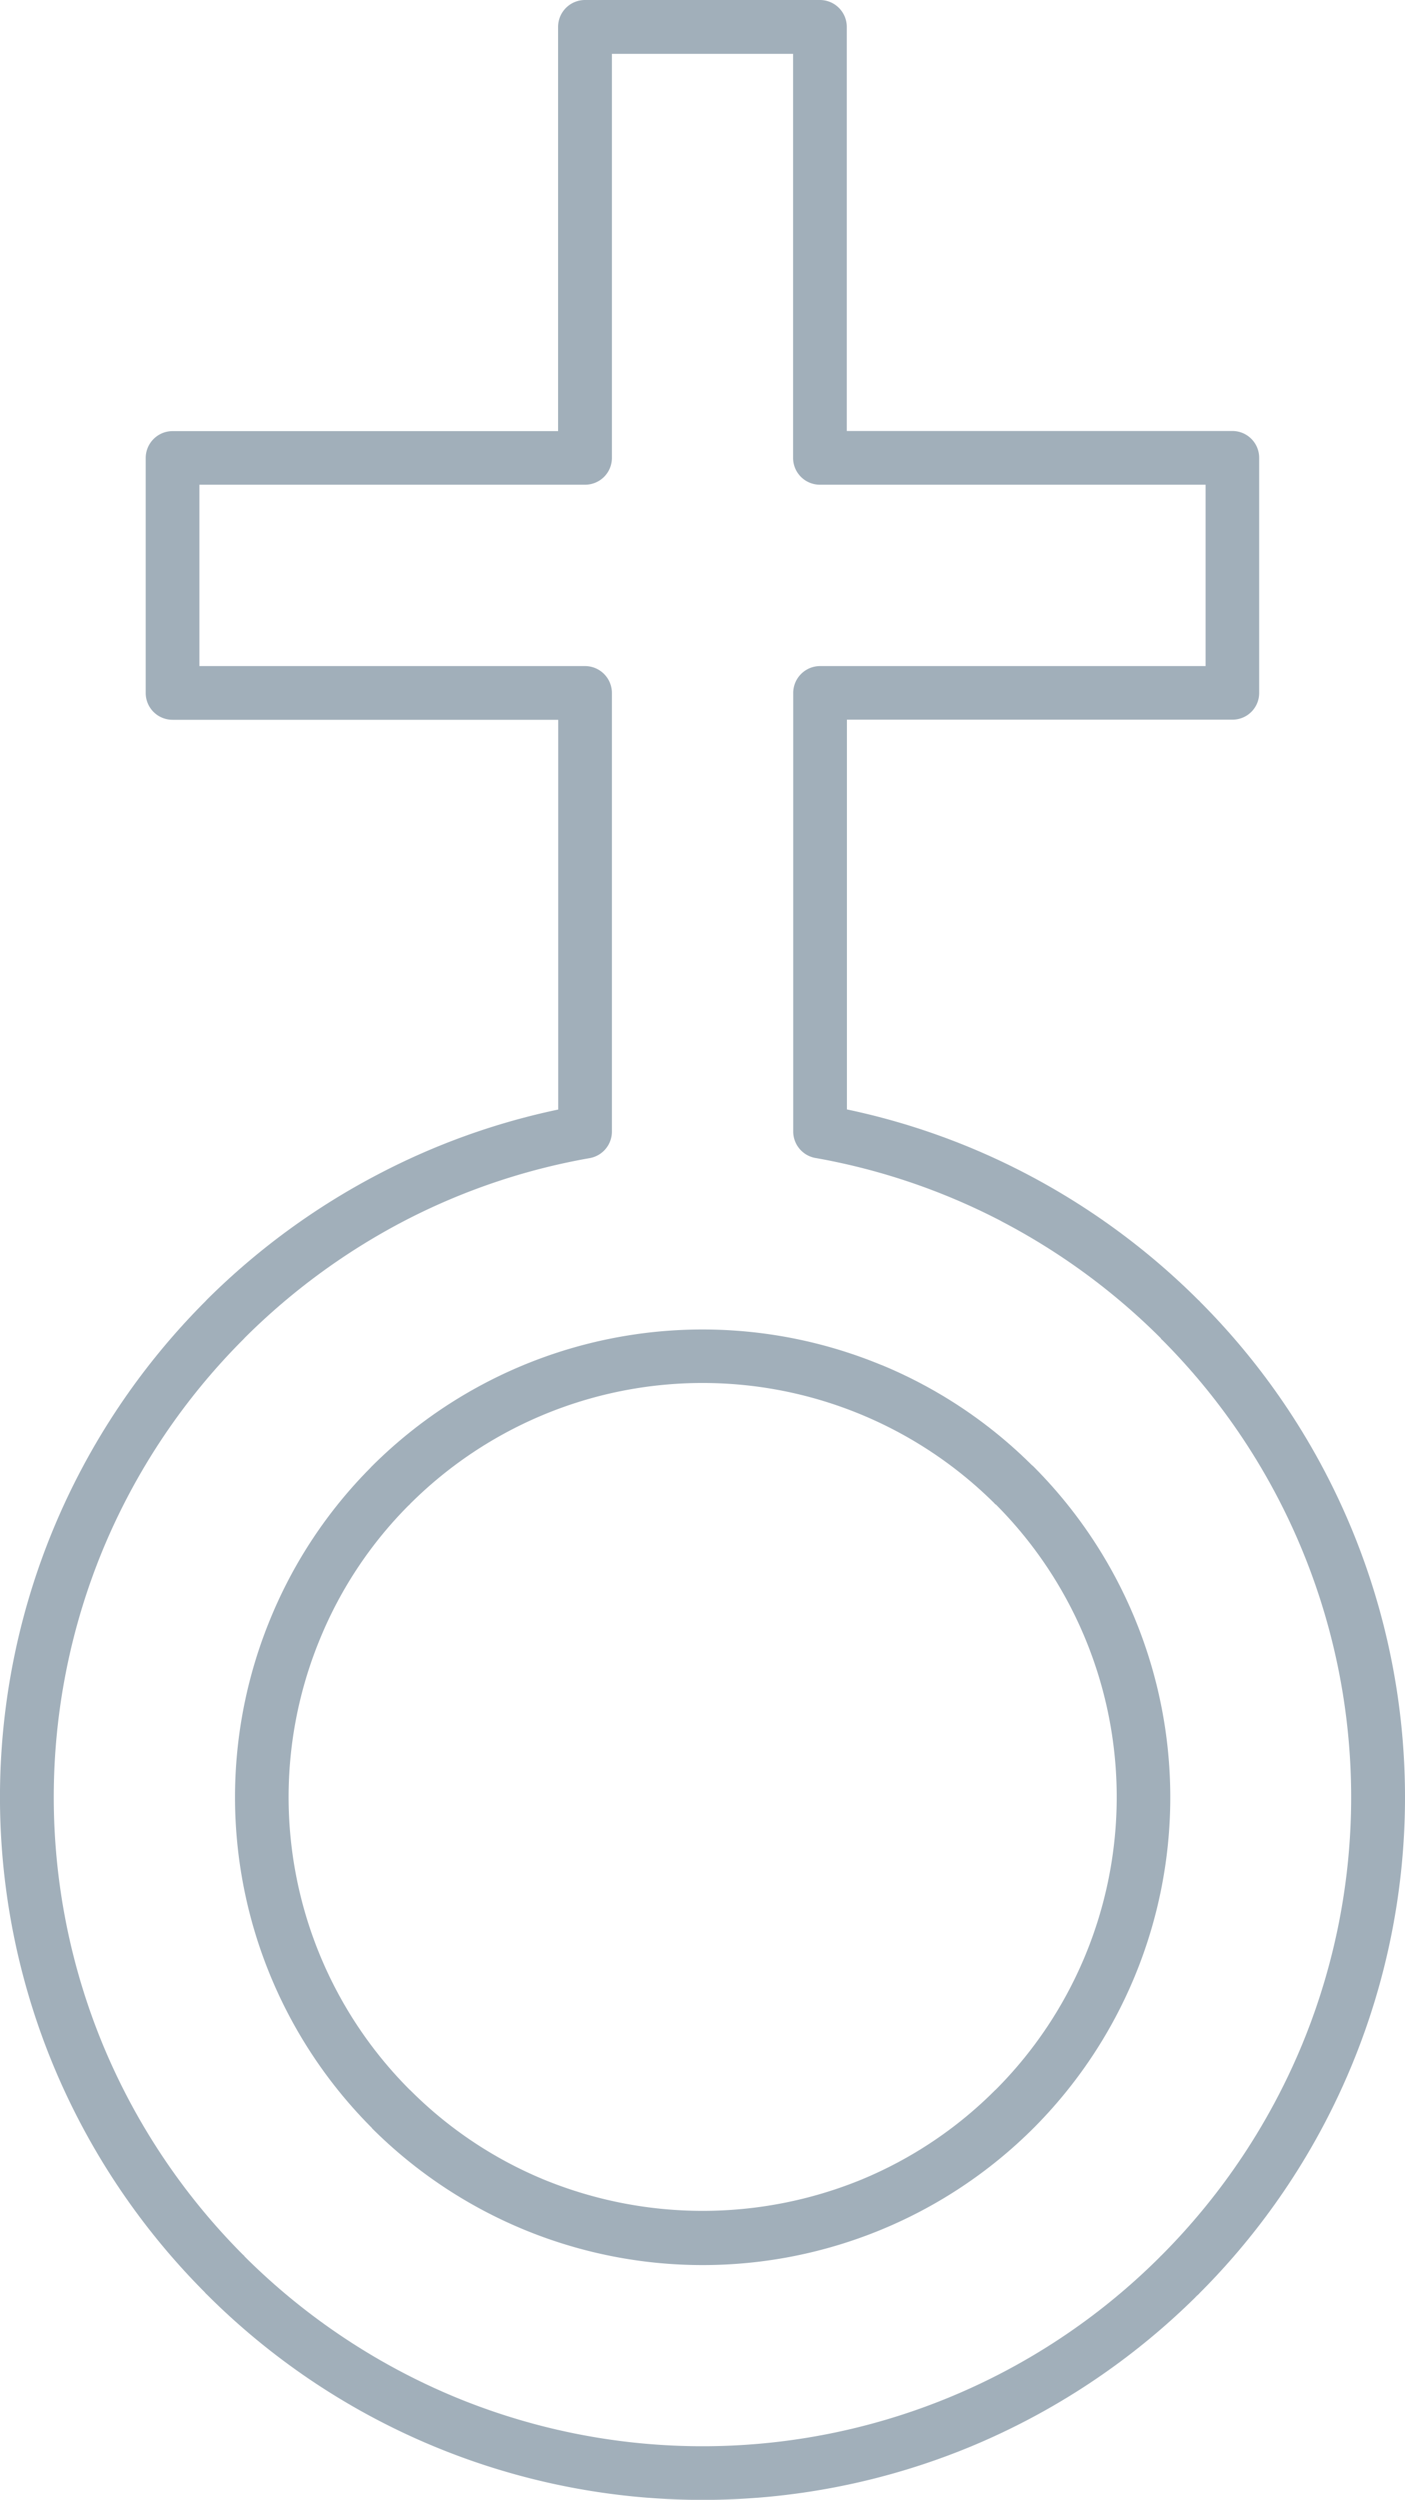 <svg xmlns="http://www.w3.org/2000/svg" viewBox="0 0 11.485 20.428"><title>female-symbol-upside-down-icon-UC-Santa-Barbara</title><g id="ICONS"><path d="M6.923,9.066a5.695,5.695,0,0,1,1.466.526A5.781,5.781,0,0,1,9.798,10.626h.001l.002.002.002.002.012.013a5.73,5.73,0,0,1-.009,8.096l-.002.002-.001.001v.001l-.002.002-.012.011a5.762,5.762,0,0,1-1.854,1.237A5.73,5.73,0,0,1,1.687,18.746H1.686l-.002-.002-.012-.014A5.75,5.75,0,0,1,.436,16.878a5.723,5.723,0,0,1,0-4.383,5.752,5.752,0,0,1,1.242-1.86l.002-.002.012-.013A5.775,5.775,0,0,1,3.097,9.593a5.683,5.683,0,0,1,1.466-.526V5.882H1.41a.219.219,0,0,1-.219-.218V3.743a.22.22,0,0,1,.219-.22H4.562V.219A.22.22,0,0,1,4.782,0H6.703a.22.22,0,0,1,.219.219v3.303h3.152a.219.219,0,0,1,.219.22V5.663a.218.218,0,0,1-.219.218H6.923V9.066Zm1.264.914a5.279,5.279,0,0,0-1.514-.516.22.22,0,0,1-.189-.217V5.663a.22.22,0,0,1,.22-.22H9.855V3.961H6.703a.219.219,0,0,1-.22-.218V.44H5.002V3.743a.219.219,0,0,1-.22.218H1.63V5.443H4.782a.22.22,0,0,1,.22.22V9.248h0a.22.22,0,0,1-.182.216,5.258,5.258,0,0,0-1.521.516,5.358,5.358,0,0,0-1.297.951l-.009.01A5.312,5.312,0,0,0,.841,12.663a5.297,5.297,0,0,0,0,4.046A5.314,5.314,0,0,0,1.985,18.424l.01.009.002.002v.001l.001.001.001.002a5.332,5.332,0,0,0,1.72,1.149,5.292,5.292,0,0,0,5.76-1.142l.011-.012.002-.002v.001a5.323,5.323,0,0,0,1.151-1.723,5.294,5.294,0,0,0-1.14-5.758l-.011-.01-.002-.003L9.489,10.936h0a5.335,5.335,0,0,0-1.303-.956Zm1.602,8.775-.018.014a.117.117,0,0,0,.018-.014ZM1.69,10.624l.002-.002-.002.002Zm6.434,1.656a3.386,3.386,0,0,0-4.772.01l-.001.001h.001l-.004.004-.011.01a3.344,3.344,0,0,0-.72,1.085,3.384,3.384,0,0,0,.732,3.687h0l.004.003a3.352,3.352,0,0,0,1.095.732,3.424,3.424,0,0,0,2.592,0,3.352,3.352,0,0,0,1.095-.732l.004-.003a3.386,3.386,0,0,0,.001-4.783L8.138,12.294v.001l-.004-.004-.01-.011Zm-.918-1.125a3.827,3.827,0,0,0-4.165.826v-.001l-.003.004-.012.013a3.79,3.79,0,0,0-.814,1.227,3.823,3.823,0,0,0,.827,4.164v.001l.003.004a3.827,3.827,0,0,0,5.404,0l.004-.004a3.827,3.827,0,0,0-.001-5.404H8.449l-.004-.004-.013-.011A3.796,3.796,0,0,0,7.205,11.154Z" style="fill:#a1afba;fill-rule:evenodd"/></g></svg>